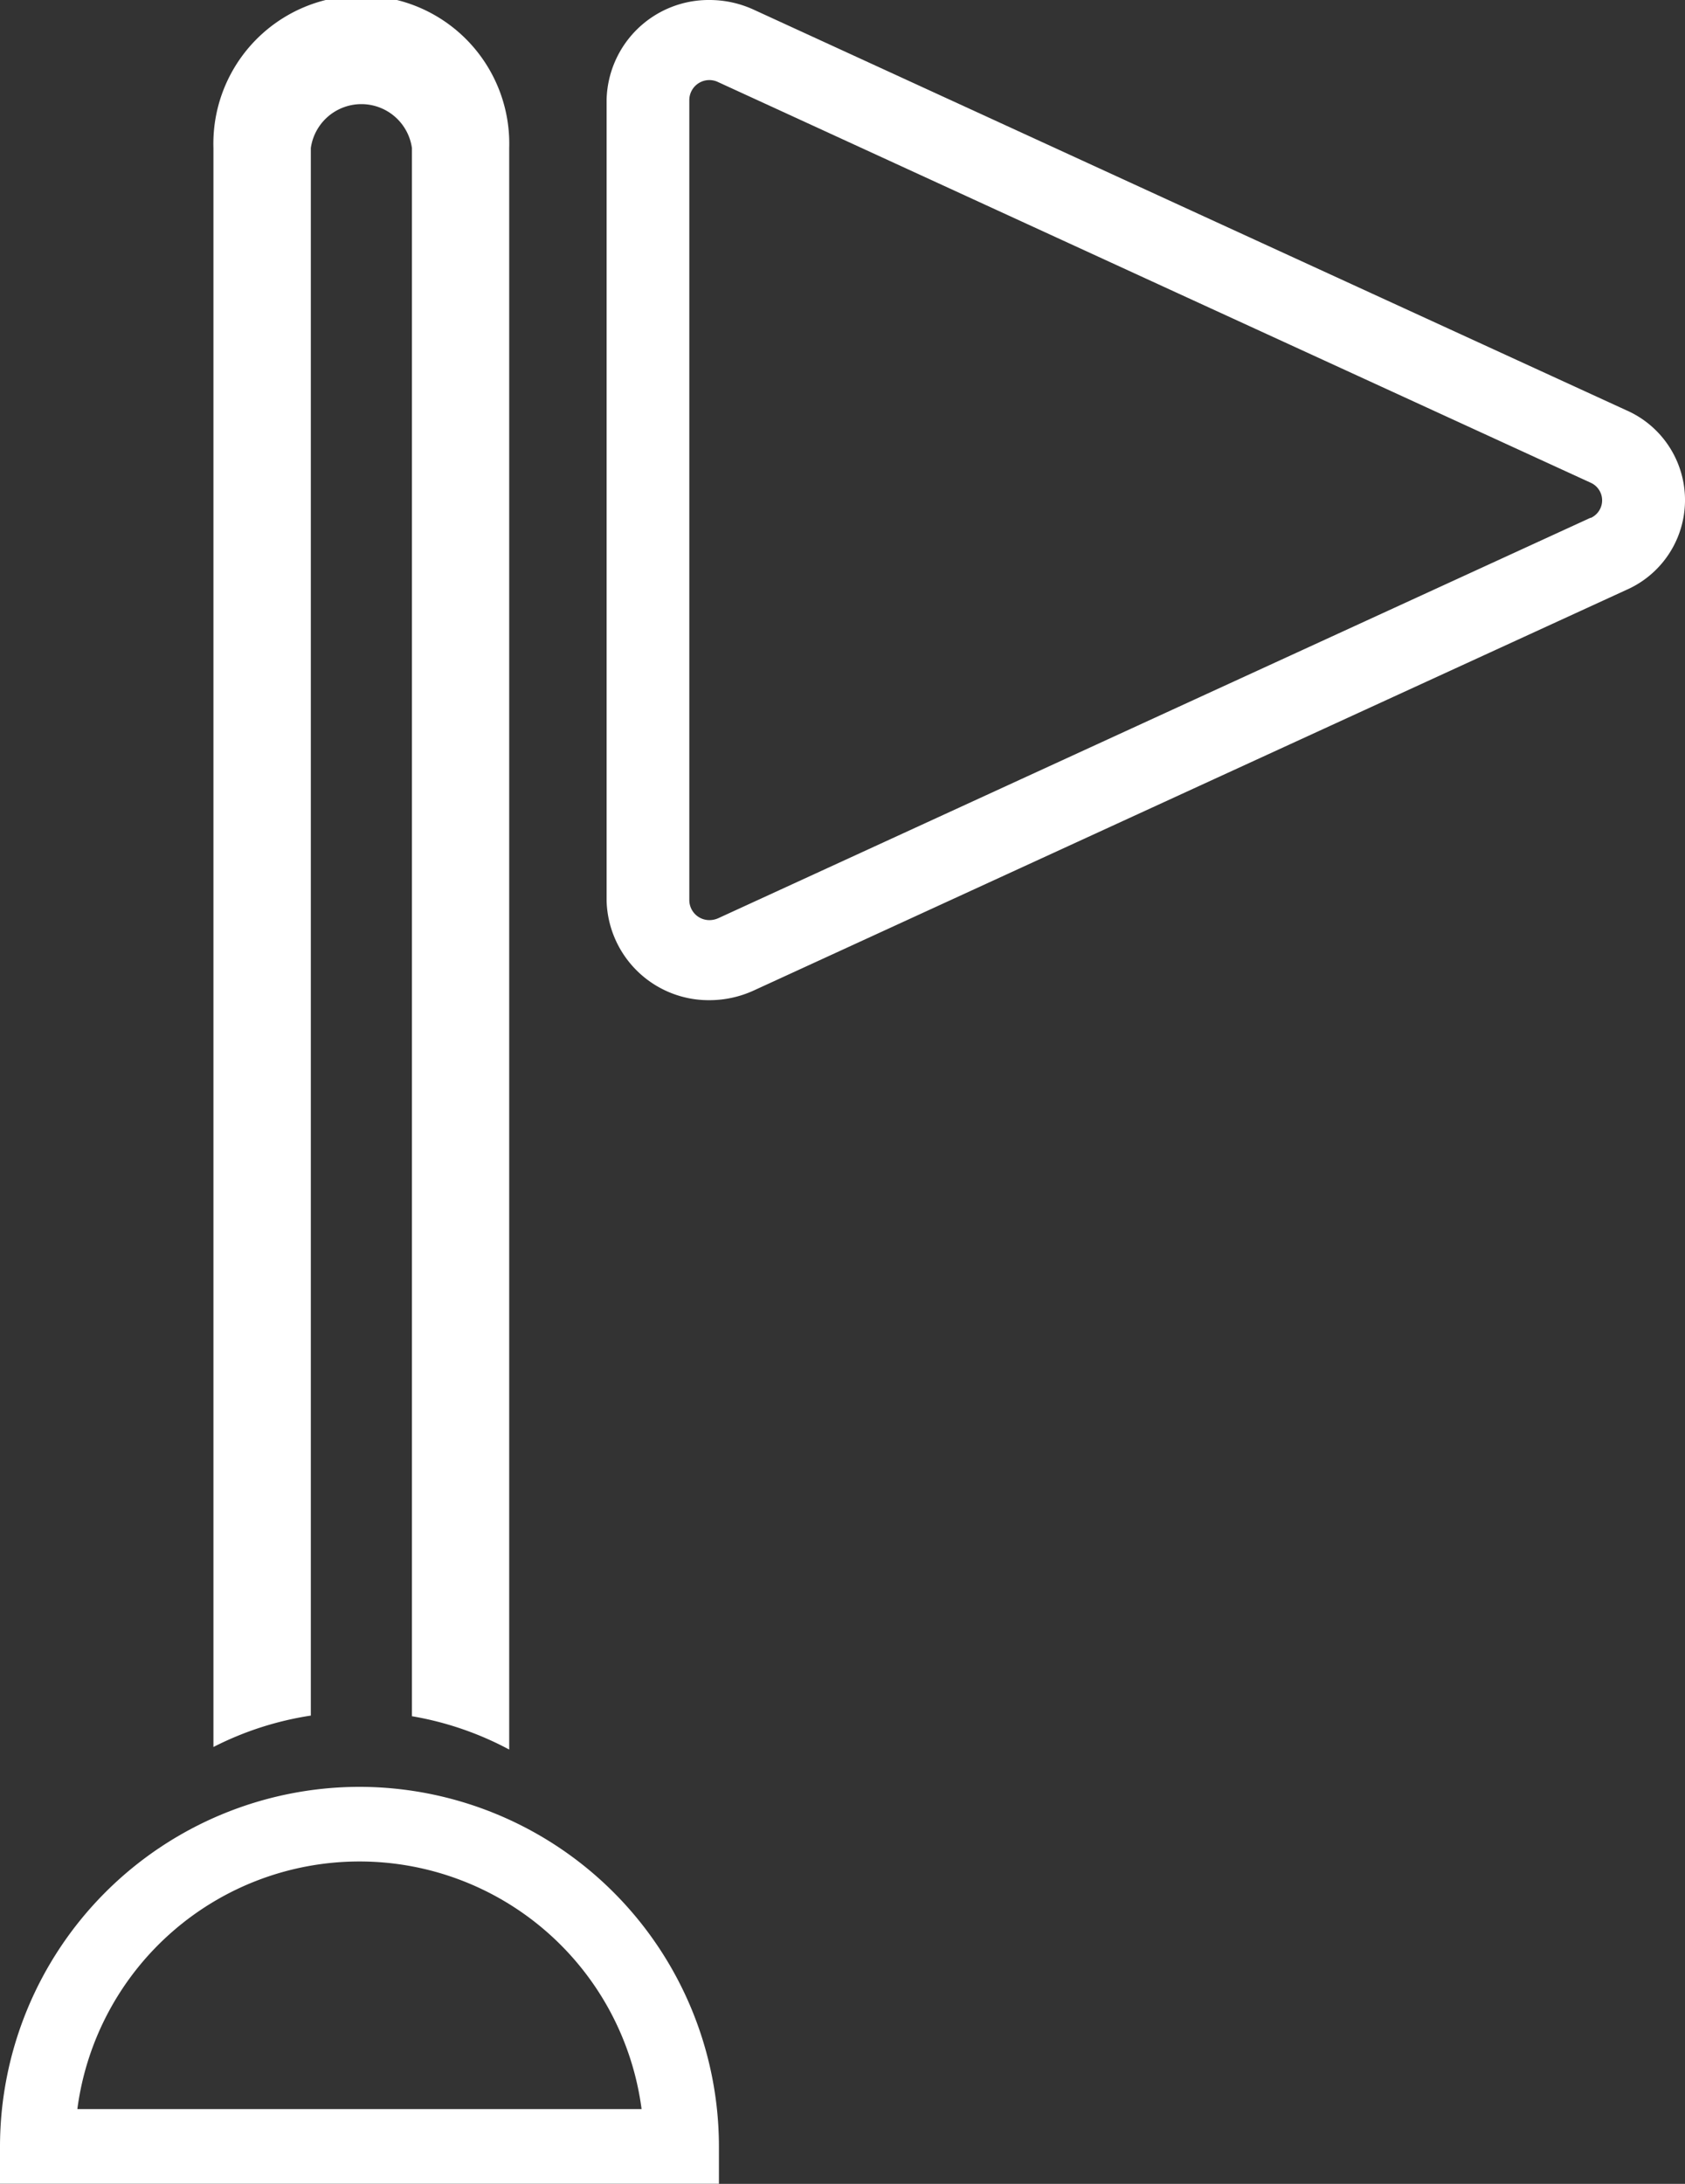 <svg xmlns="http://www.w3.org/2000/svg" viewBox="0 0 132 171.01"><rect x="0" y="0" width="132" height="171.01" fill="#333333" stroke="none"/><defs><style>.cls-1{fill:#fff;}</style></defs><g id="Camada_2" data-name="Camada 2"><g id="Camada_1-2" data-name="Camada 1"><path class="cls-1" d="M127.39,32.12,95.13,17.32,59.05.76A8.29,8.29,0,0,0,55.59,0a8,8,0,0,0-8.07,7.81V70.52a8,8,0,0,0,8.07,7.8,8.33,8.33,0,0,0,3.46-.76L95.13,61l32.26-14.8A7.68,7.68,0,0,0,127.39,32.12Zm-2.78,8.42L92.35,55.34,56.27,71.9a1.71,1.71,0,0,1-.68.15A1.57,1.57,0,0,1,54,70.52V7.81a1.57,1.57,0,0,1,2.26-1.38L92.35,23l32.26,14.8a1.51,1.51,0,0,1,0,2.76Z"/><path class="cls-1" d="M24.35,11.59a4,4,0,0,1,7.92,0v122.8A25,25,0,0,1,39.89,137V11.59a11.59,11.59,0,1,0-23.17,0V136.8a25,25,0,0,1,7.63-2.46Z"/><path class="cls-1" d="M28.16,139.92A28.19,28.19,0,0,0,0,168.08V171H56.32v-2.93A28.19,28.19,0,0,0,28.16,139.92ZM6.06,165.15a22.29,22.29,0,0,1,44.2,0Z"/></g></g></svg>